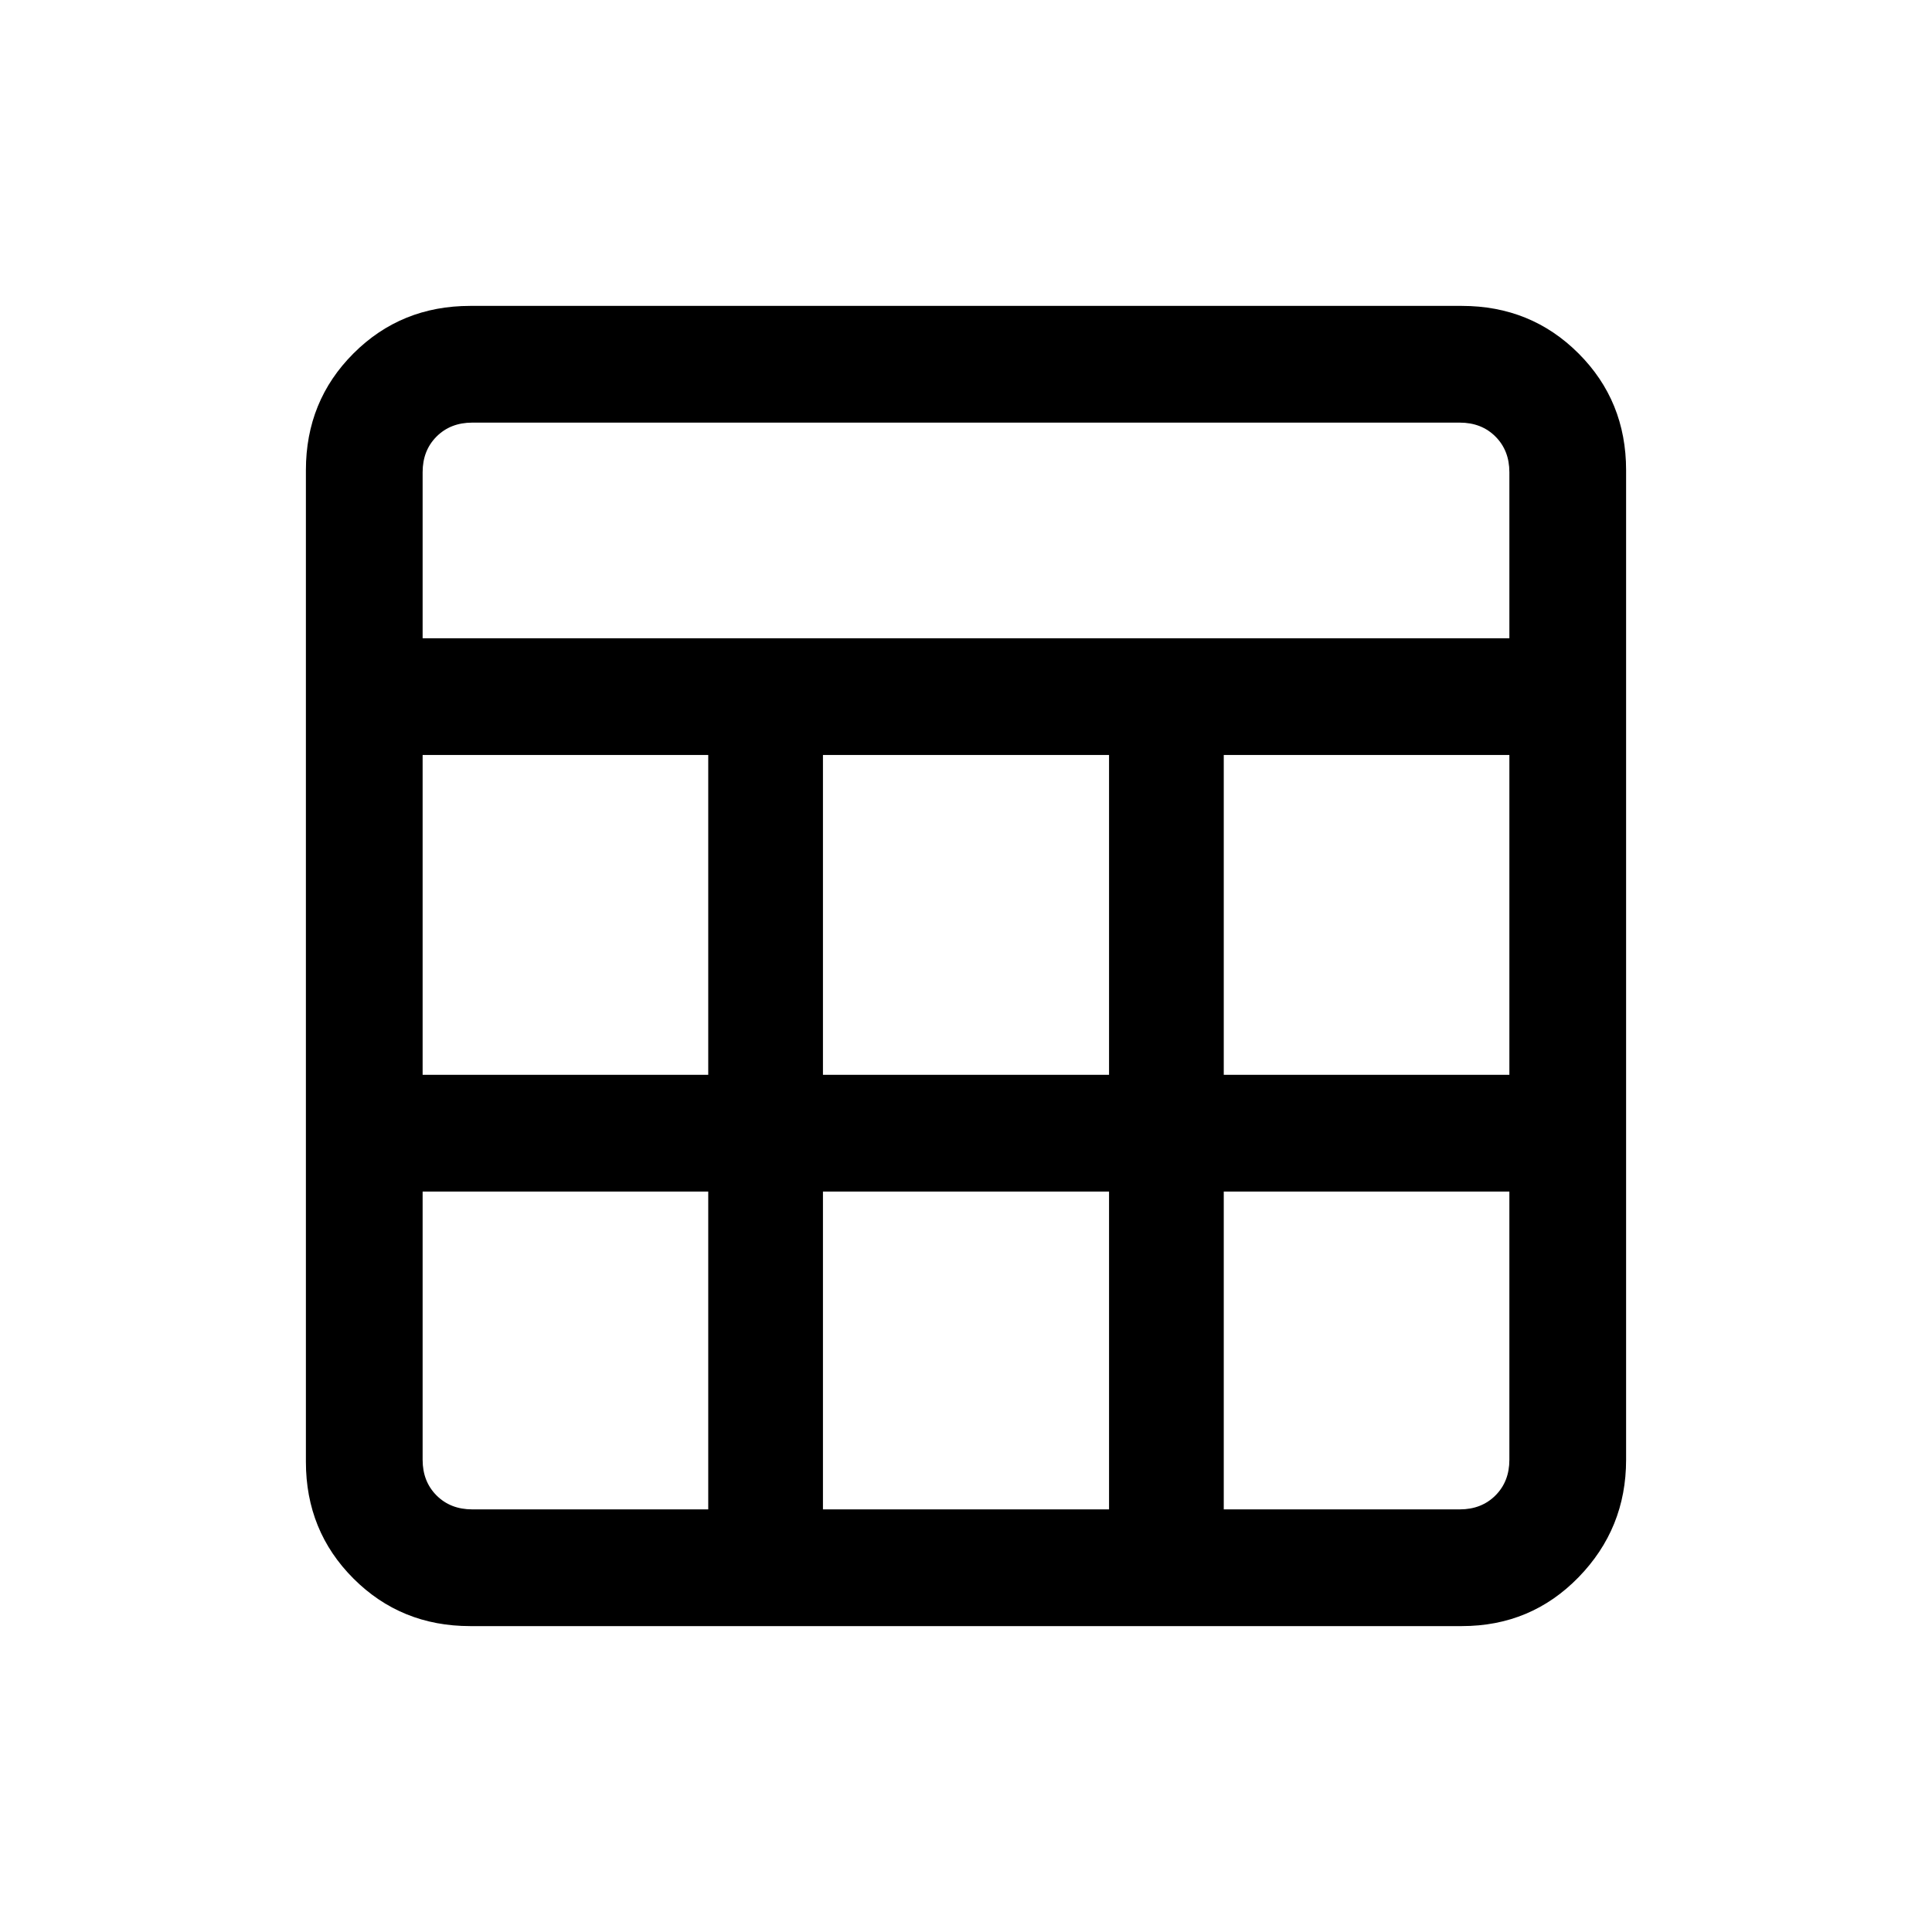 <svg xmlns="http://www.w3.org/2000/svg" height="20" viewBox="0 -960 960 960" width="20"><path d="M152-233.62v-492.76q0-34.36 23.63-57.99Q199.26-808 233.62-808h492.76q34.36 0 57.99 23.63Q808-760.74 808-726.38v491.76q0 34.08-23.63 58.35Q760.74-152 726.38-152H233.62q-34.36 0-57.99-23.63Q152-199.26 152-233.62Zm58-409.23h540v-82.53q0-10.77-6.92-17.7-6.93-6.92-17.7-6.92H234.62q-10.77 0-17.7 6.92-6.92 6.93-6.92 17.7v82.53Zm198.92 216.93h142.16v-158.93H408.92v158.93Zm0 215.92h142.16v-157.92H408.92V-210ZM210-425.92h141.92v-158.93H210v158.93Zm398.08 0H750v-158.93H608.08v158.93ZM234.62-210h117.3v-157.92H210v133.3q0 10.77 6.92 17.7 6.93 6.92 17.7 6.92Zm373.46 0h117.3q10.77 0 17.7-6.92 6.92-6.93 6.92-17.7v-133.3H608.08V-210Z"/></svg>